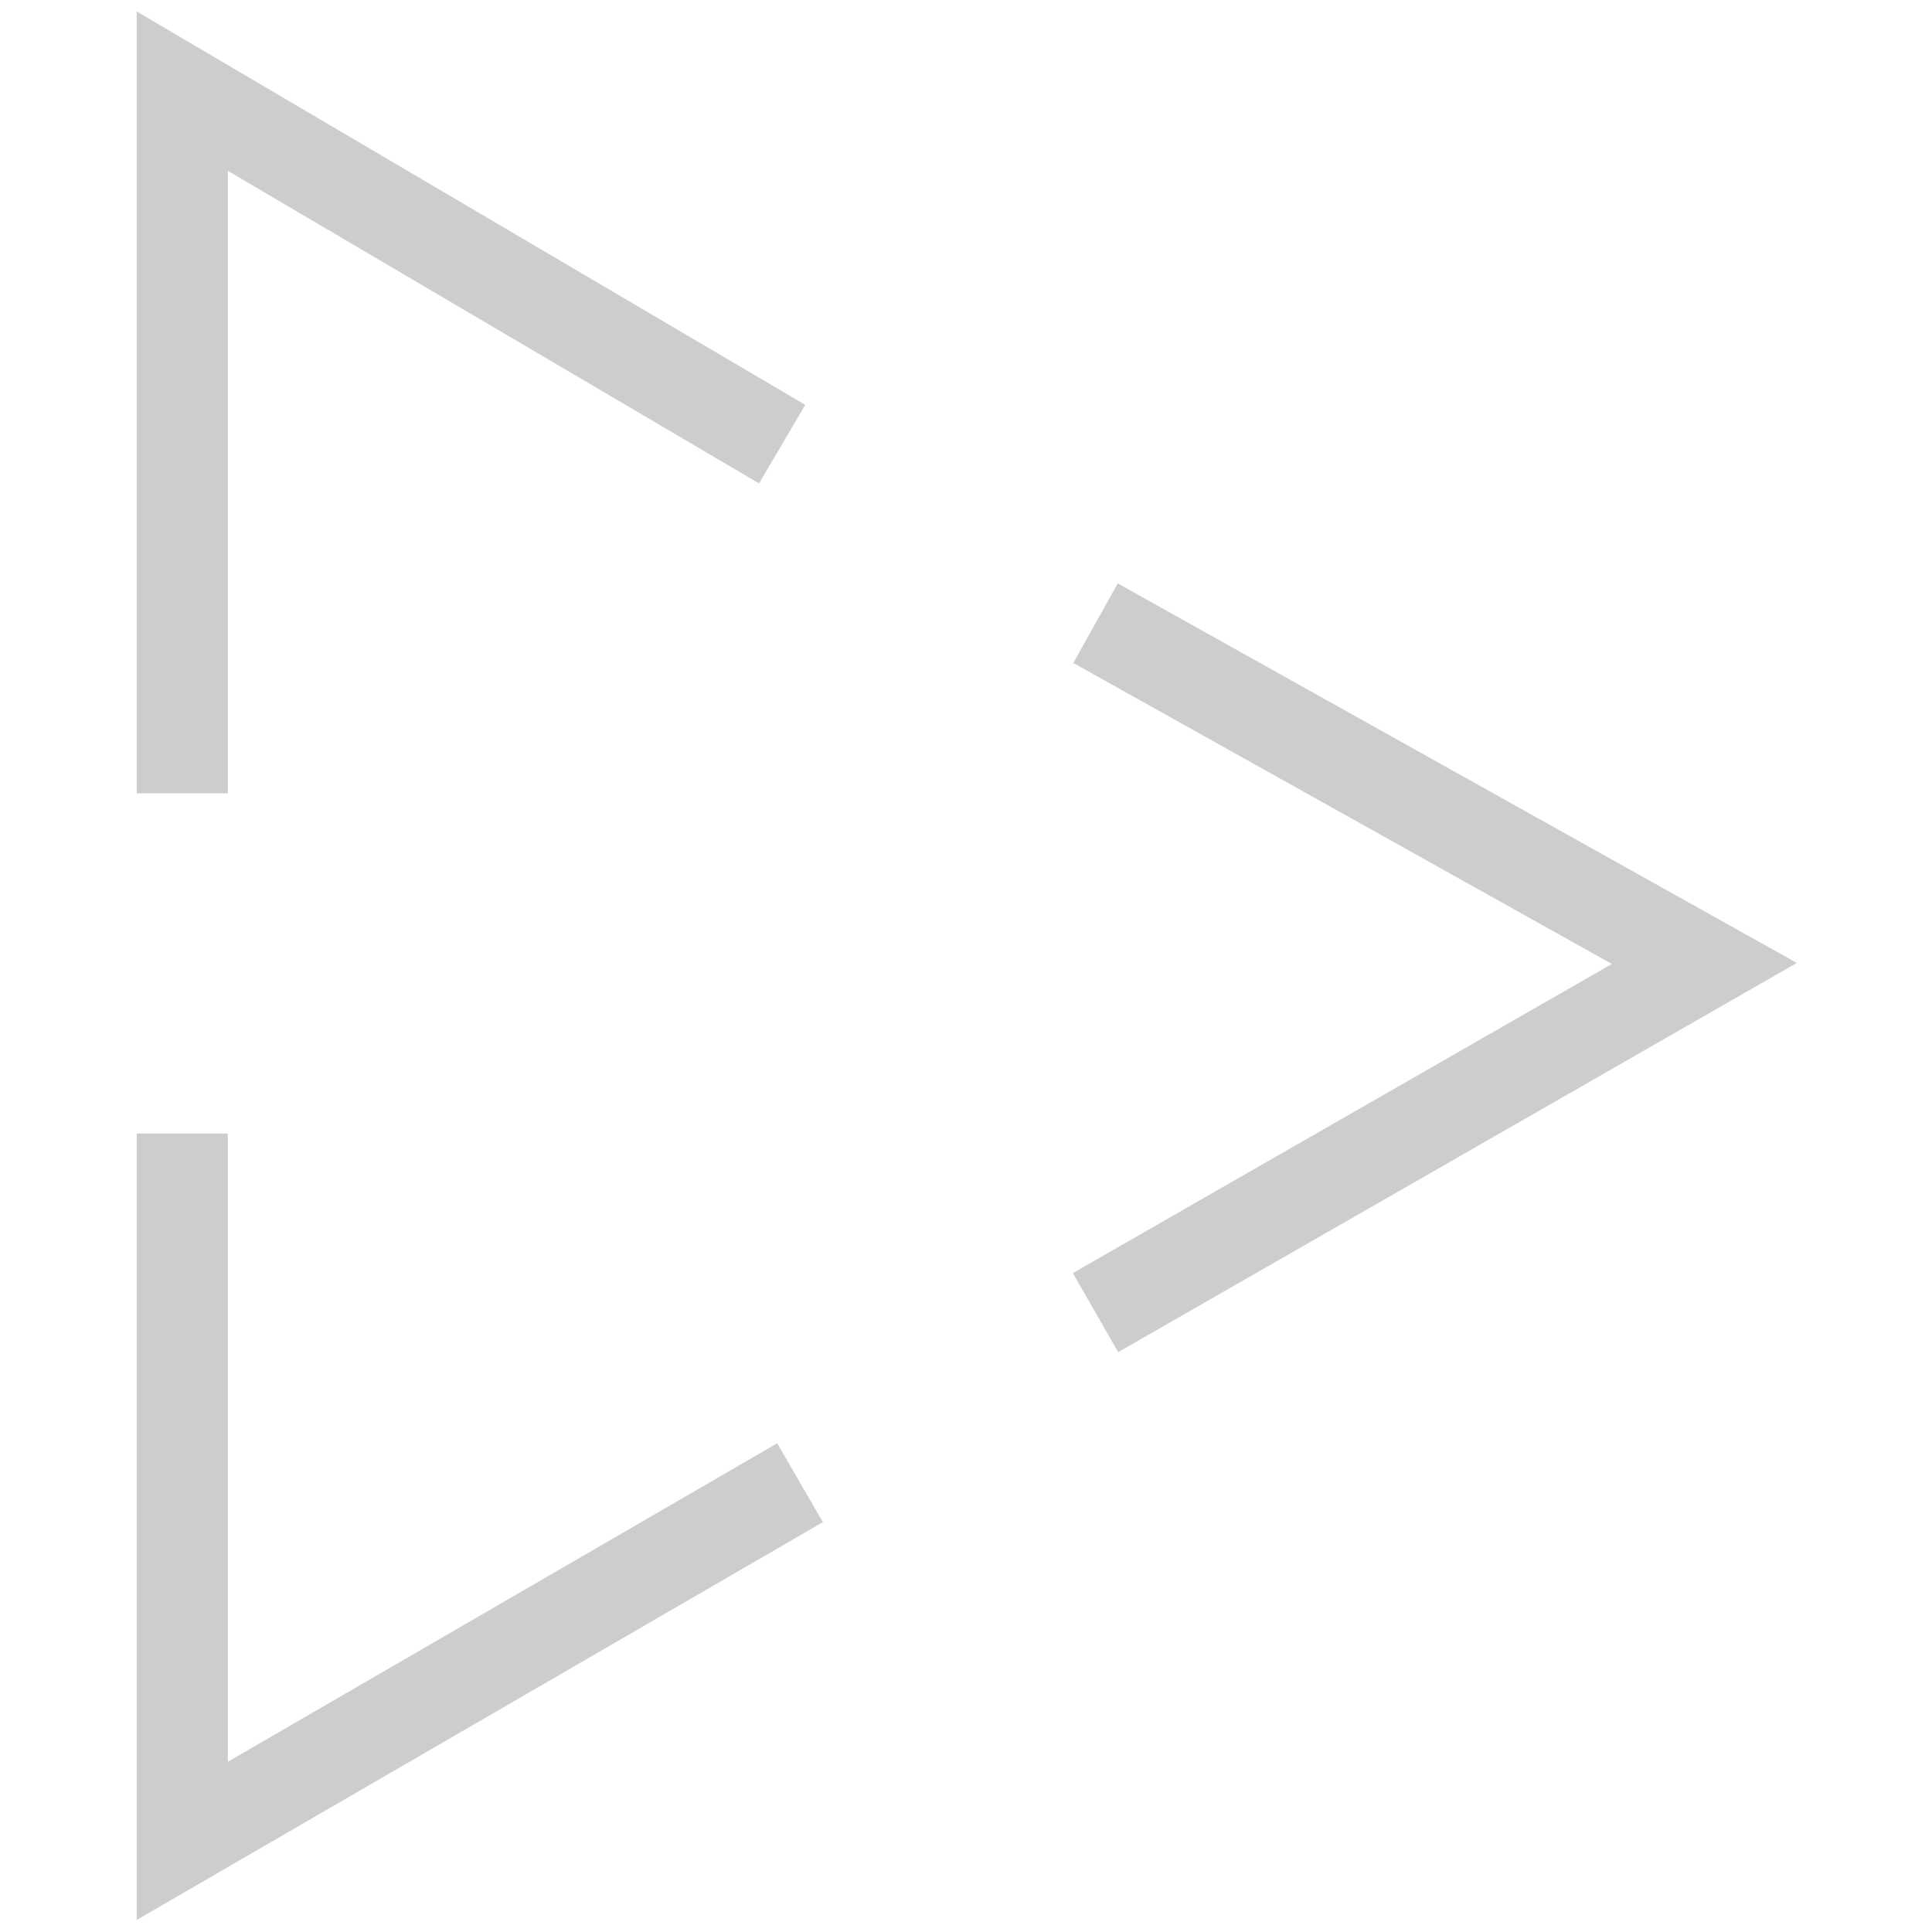 <svg xmlns="http://www.w3.org/2000/svg" viewBox="0 0 92 106" height="1em" width="1em">
  <path d="M3 43.526V5l32.913 19.368M3 62.193V101l33.895-19.65m16.211-47.158L86.51 52.86 53.106 72.017" stroke="#CDCDD0" stroke-width="5" fill="none"/>
</svg>
